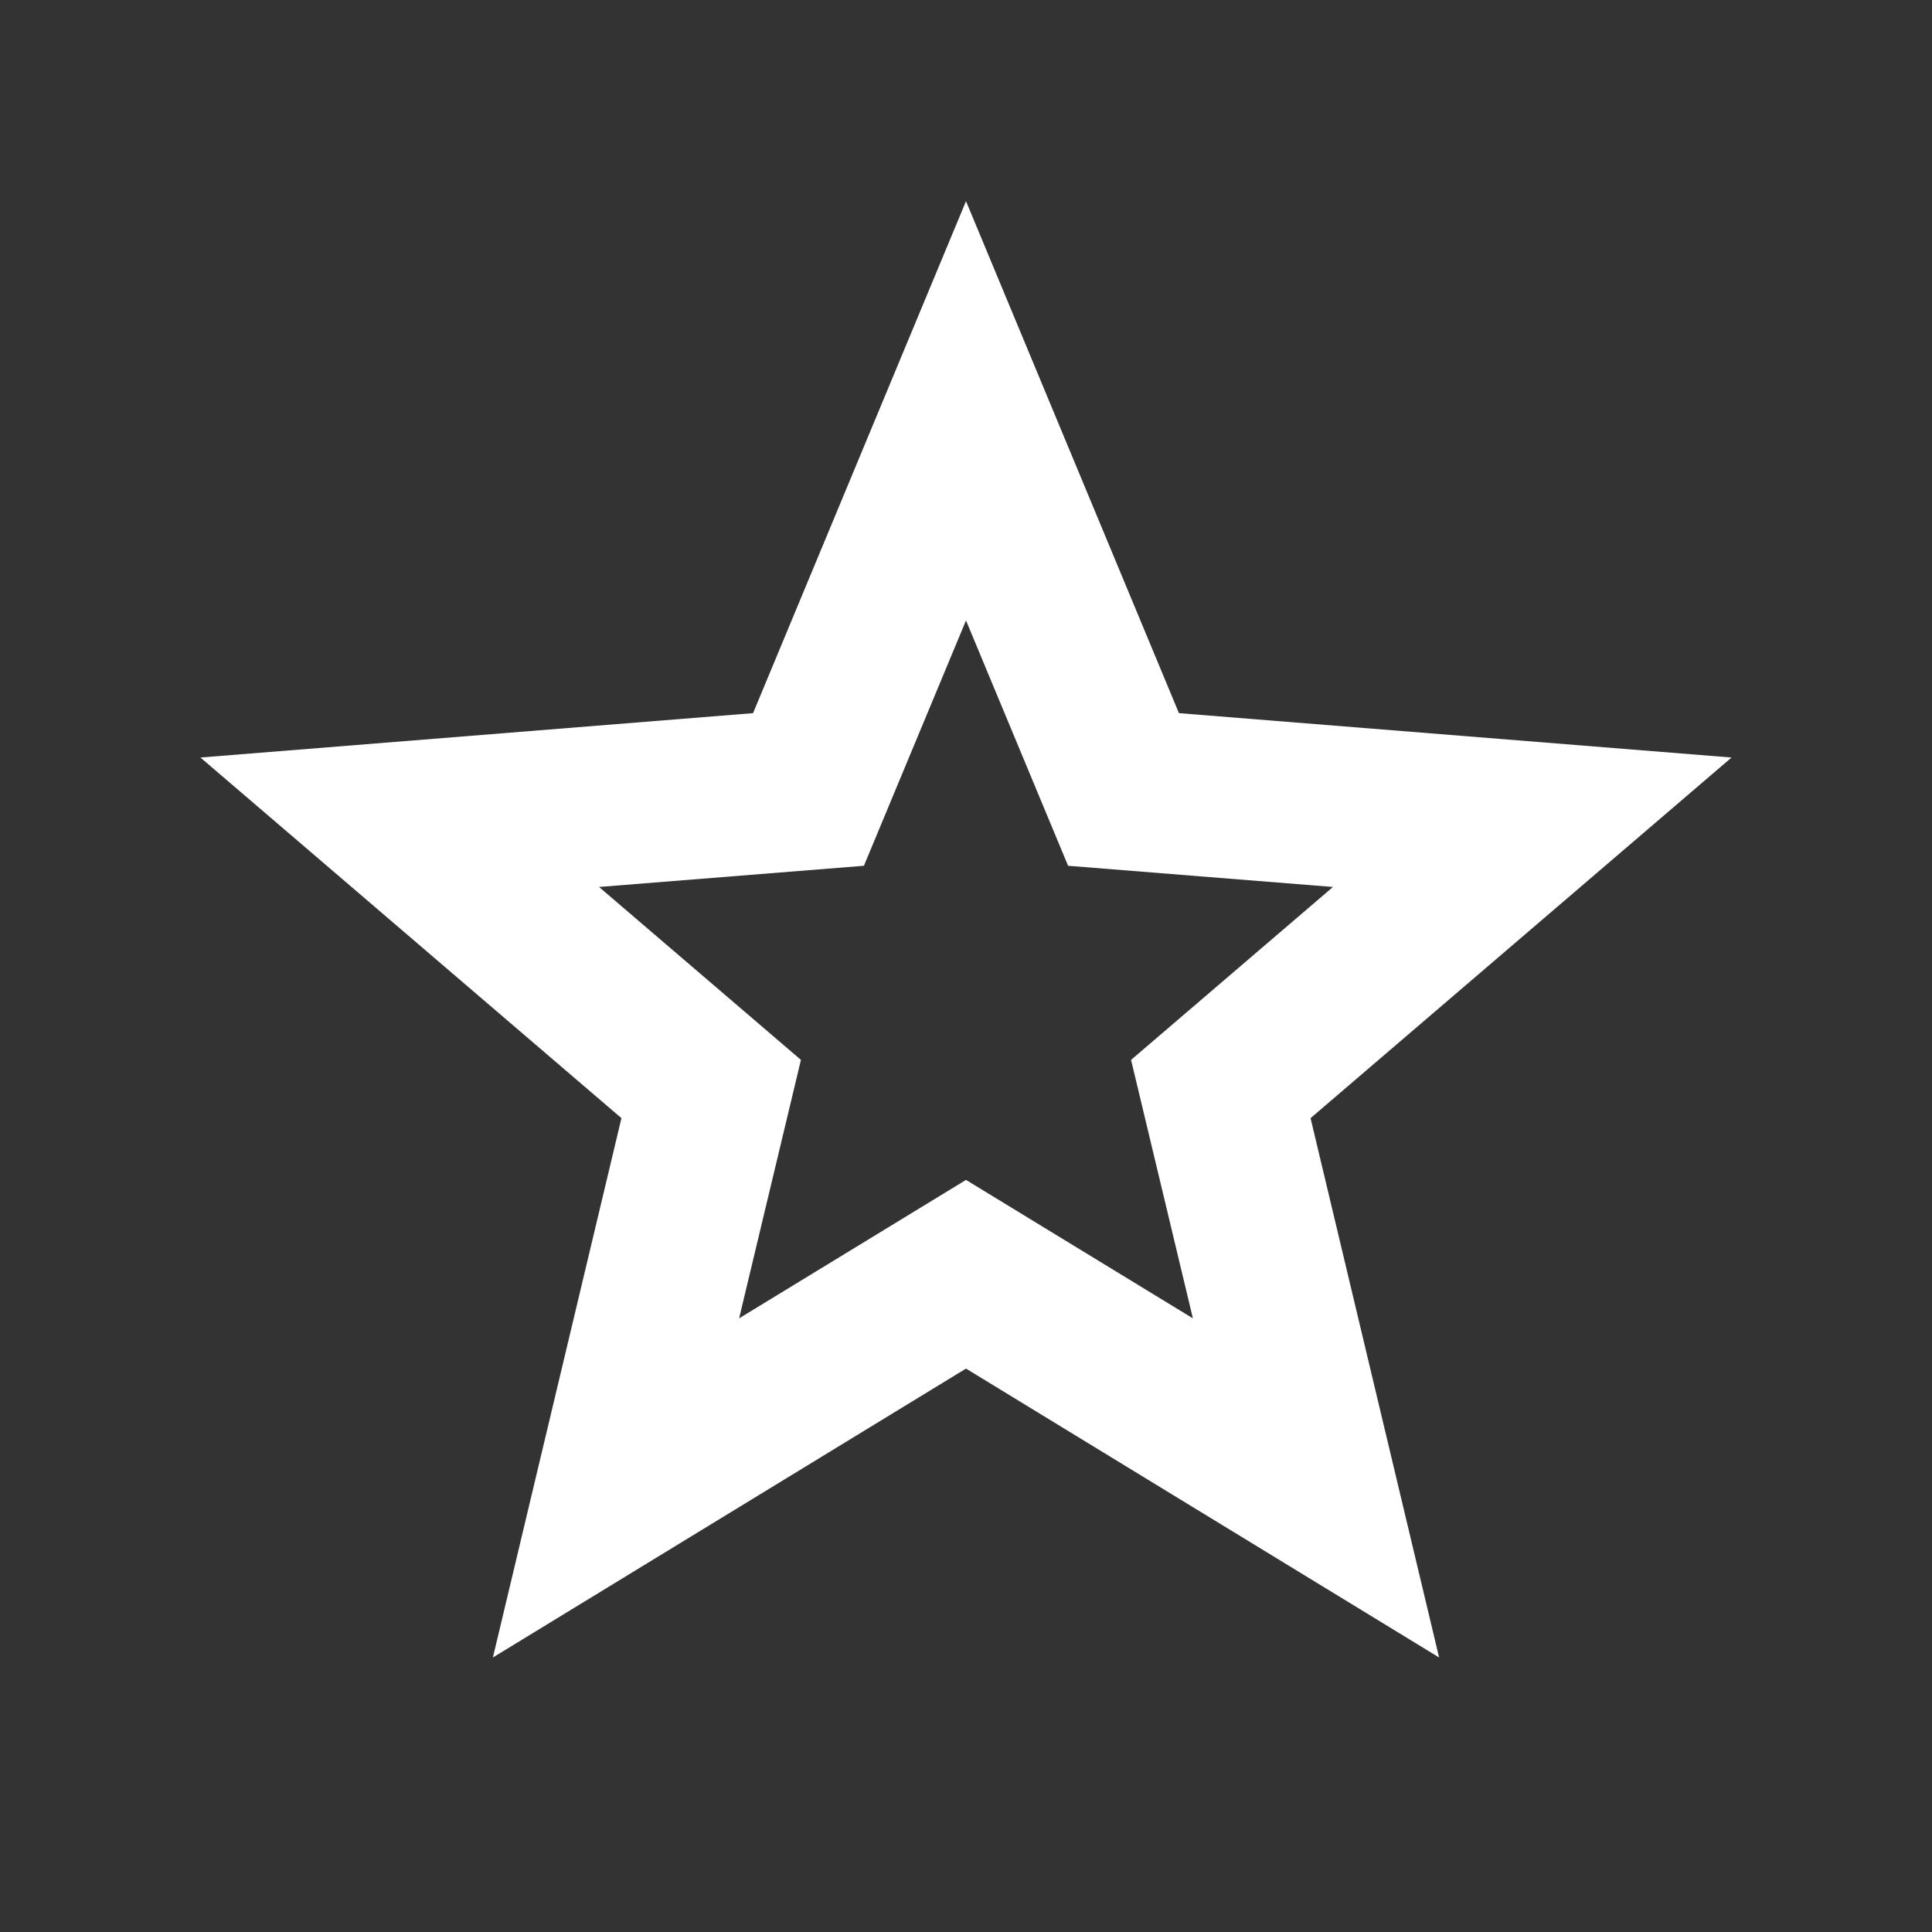 <?xml version="1.0" encoding="UTF-8"?>
<svg xmlns="http://www.w3.org/2000/svg" xmlns:xlink="http://www.w3.org/1999/xlink" width="32" height="32" viewBox="0 0 32 32" version="1.1">
<rect x="0" y="0" width="32" height="32" fill="#333333" stroke="none"/>
<g id="surface1">
<path style=" stroke:none;fill-rule:nonzero;fill:rgb(100%,100%,100%);fill-opacity:1;" d="M 16 22.668 L 8.164 27.453 L 10.293 18.52 L 3.32 12.547 L 12.473 11.812 L 16 3.332 L 19.527 11.812 L 28.68 12.547 L 21.707 18.52 L 23.836 27.453 Z M 16 19.543 L 19.758 21.836 L 18.734 17.555 L 22.078 14.691 L 17.691 14.34 L 16 10.277 L 14.309 14.34 L 9.922 14.691 L 13.266 17.555 L 12.242 21.836 Z M 16 19.543 "/>
</g>
</svg>
